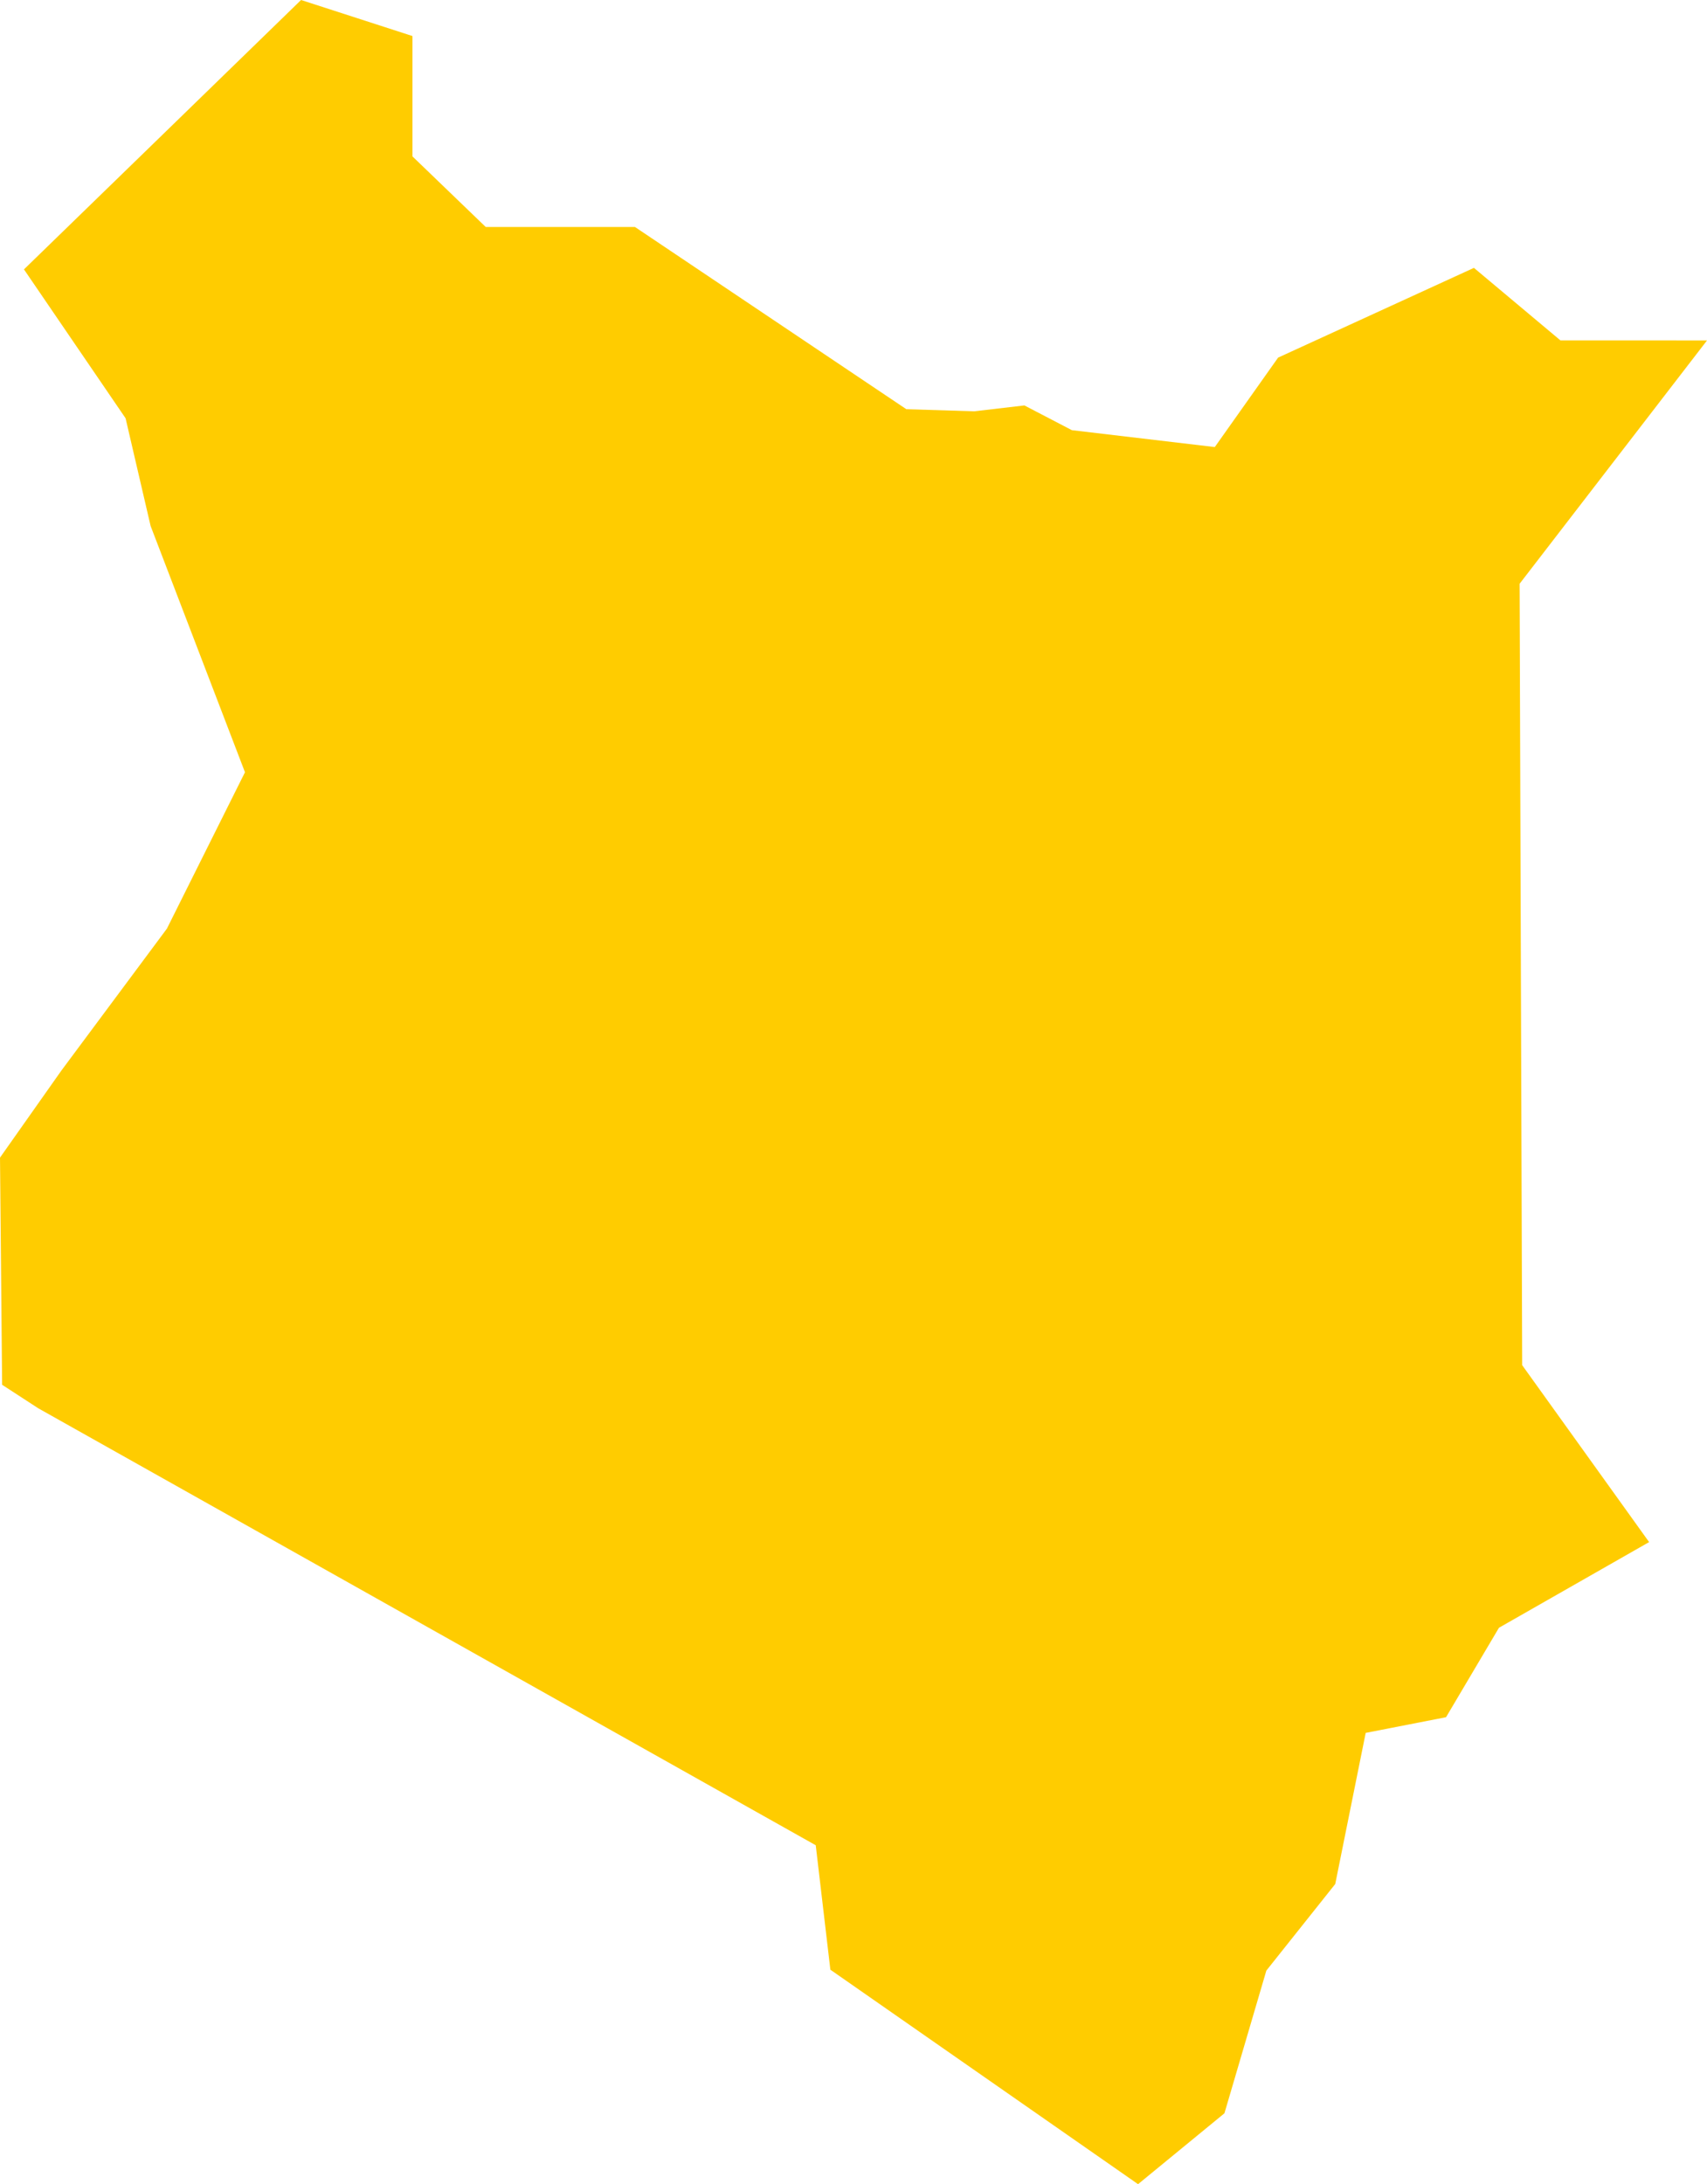 <?xml version="1.0" encoding="UTF-8" standalone="no"?>
<svg
   xmlns:dc="http://purl.org/dc/elements/1.1/"
   xmlns:cc="http://creativecommons.org/ns#"
   xmlns:rdf="http://www.w3.org/1999/02/22-rdf-syntax-ns#"
   xmlns:svg="http://www.w3.org/2000/svg"
   xmlns="http://www.w3.org/2000/svg"
   xmlns:sodipodi="http://sodipodi.sourceforge.net/DTD/sodipodi-0.dtd"
   xmlns:inkscape="http://www.inkscape.org/namespaces/inkscape"
   id="svg2"
   version="1.1"
   inkscape:version="0.91 r13725"
   sodipodi:docname="KEN.svg"
   width="11.323"
   height="14.482">
  <defs
     id="defs8" />
  <sodipodi:namedview
     pagecolor="#ffffff"
     bordercolor="#666666"
     borderopacity="1"
     objecttolerance="10"
     gridtolerance="10"
     guidetolerance="10"
     inkscape:pageopacity="0"
     inkscape:pageshadow="2"
     inkscape:window-width="480"
     inkscape:window-height="419"
     id="namedview6"
     showgrid="false"
     inkscape:zoom="2.36"
     inkscape:cx="-126.20419"
     inkscape:cy="84.651406"
     inkscape:window-x="433"
     inkscape:window-y="149"
     inkscape:window-maximized="0"
     inkscape:current-layer="svg2" />
  <path
     d="m 10.097,9.051 0.842,1.173 -0.996,0.568 -0.351,0.593 -0.533,0.104 -0.202,1.002 -0.457,0.574 -0.278,0.946 -0.573,0.47 -2.041,-1.422 -0.097,-0.825 -5.157,-2.897 -0.24,-0.156 L 3.3020918e-5,7.675 0.407,7.098 1.107,6.157 l 0.518,-1.037 -0.626,-1.633 -0.166,-0.714 -0.674,-0.987 L 1.033,0.937 1.997,-4.4444445e-6 2.736,0.239 l 0,0.798 0.486,0.468 0.99,0 1.8,1.208 0.45,0.014 0.333,-0.039 0.315,0.164 0.948,0.112 0.42,-0.593 1.299,-0.595 0.574,0.481 0.972,2.6e-4 -1.243,1.613 0.017,5.181 z"
     style="fill:#ffcc00"
     id="path4"
     inkscape:connector-curvature="0" />
</svg>
